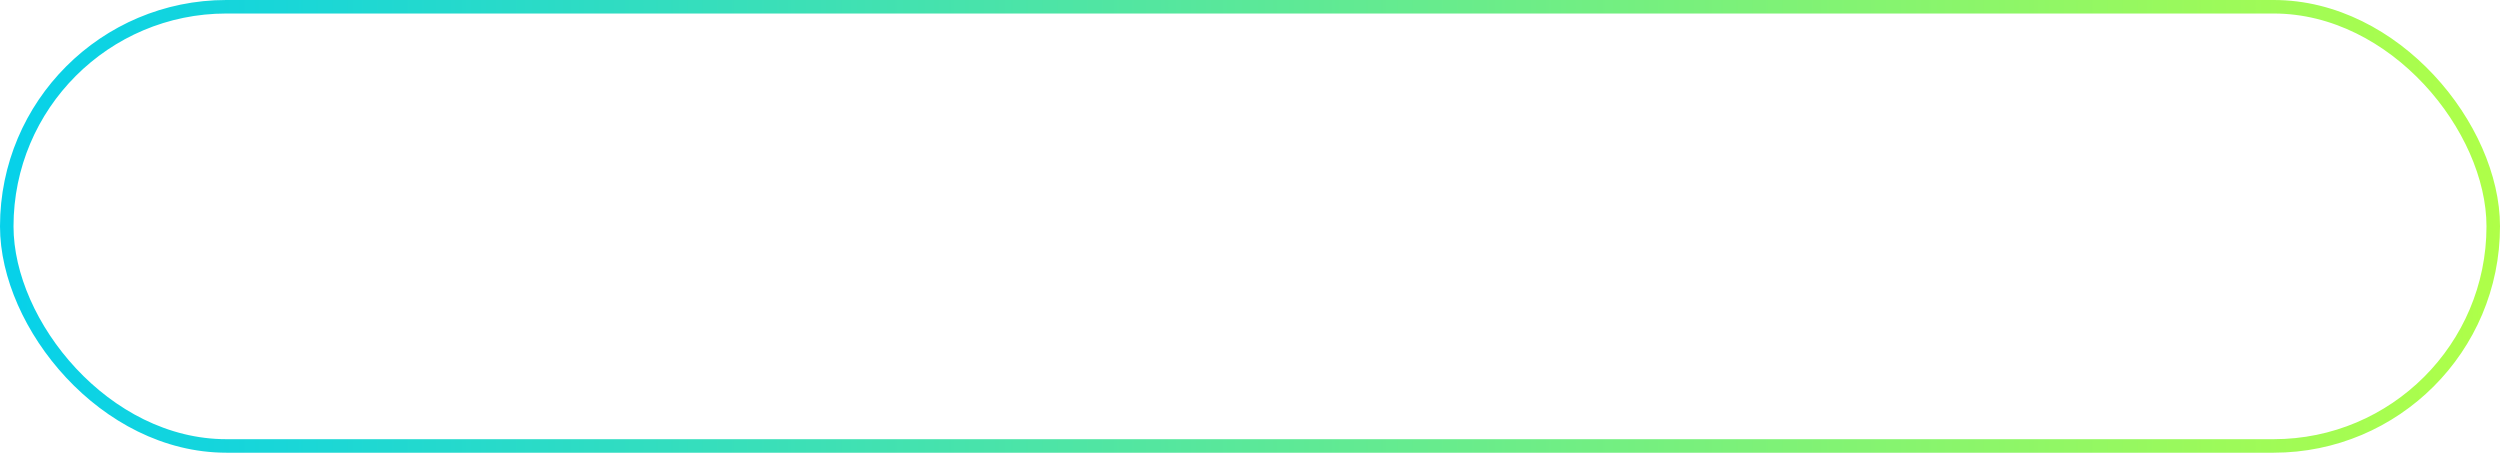 <svg width="370" height="67" viewBox="0 0 370 67" preserveAspectRatio="none" fill="none" xmlns="http://www.w3.org/2000/svg">
<rect x="1" y="1" width="368" height="65" rx="32.5" stroke="url(#paint0_linear_200_1397)" stroke-width="2"/>
<defs>
<linearGradient id="paint0_linear_200_1397" x1="0" y1="33.5" x2="370" y2="33.5" gradientUnits="userSpaceOnUse">
<stop stop-color="#06D1EA"/>
<stop offset="1" stop-color="#AFFF48"/>
</linearGradient>
</defs>
</svg>
